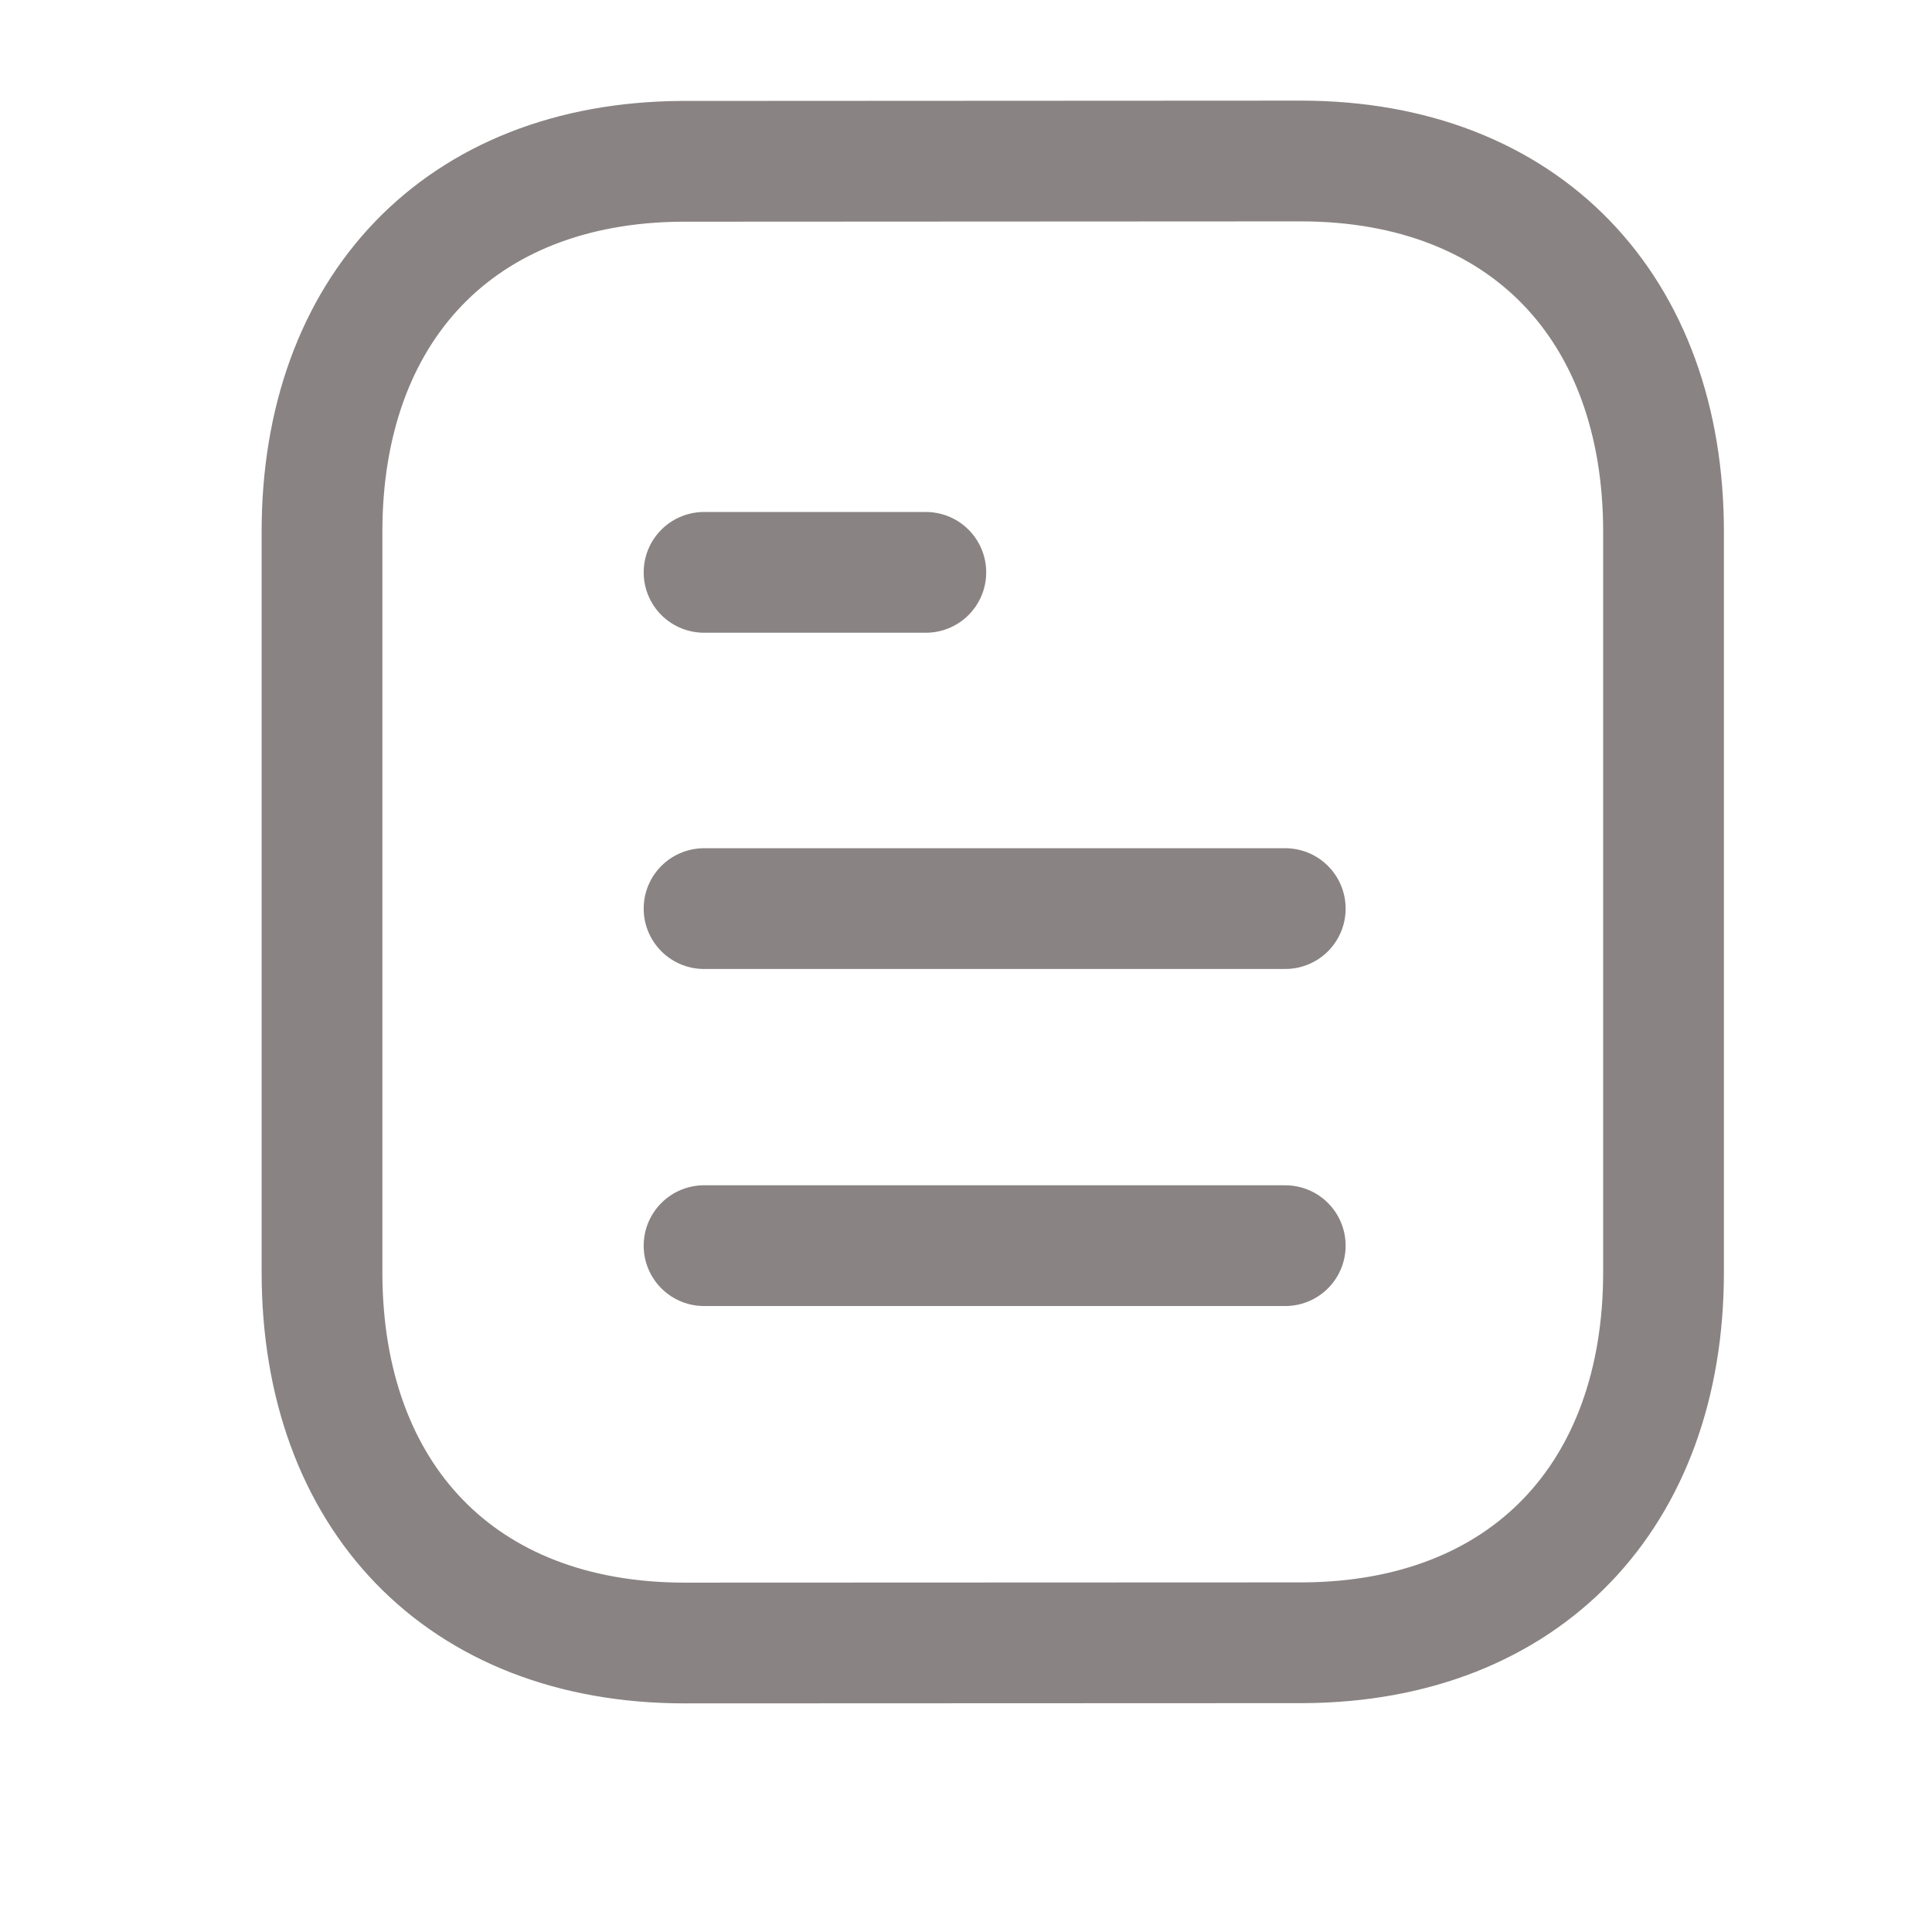 <svg width="24" height="24" viewBox="0 0 24 24" fill="none" xmlns="http://www.w3.org/2000/svg">
<path d="M15.966 15.474H8.746" stroke="#8A8383" stroke-width="1.5" stroke-linecap="round" stroke-linejoin="round"/>
<path d="M15.966 11.287H8.746" stroke="#8A8383" stroke-width="1.5" stroke-linecap="round" stroke-linejoin="round"/>
<path d="M11.501 7.11H8.746" stroke="#8A8383" stroke-width="1.5" stroke-linecap="round" stroke-linejoin="round"/>
<path fill-rule="evenodd" clip-rule="evenodd" d="M16.158 2C16.158 2 8.481 2.004 8.469 2.004C5.709 2.021 4 3.837 4 6.607V15.803C4 18.587 5.722 20.41 8.506 20.41C8.506 20.41 16.182 20.407 16.195 20.407C18.955 20.39 20.665 18.573 20.665 15.803V6.607C20.665 3.823 18.942 2 16.158 2Z" stroke="#8A8383" stroke-width="1.5" stroke-linecap="round" stroke-linejoin="round"/>
</svg>
